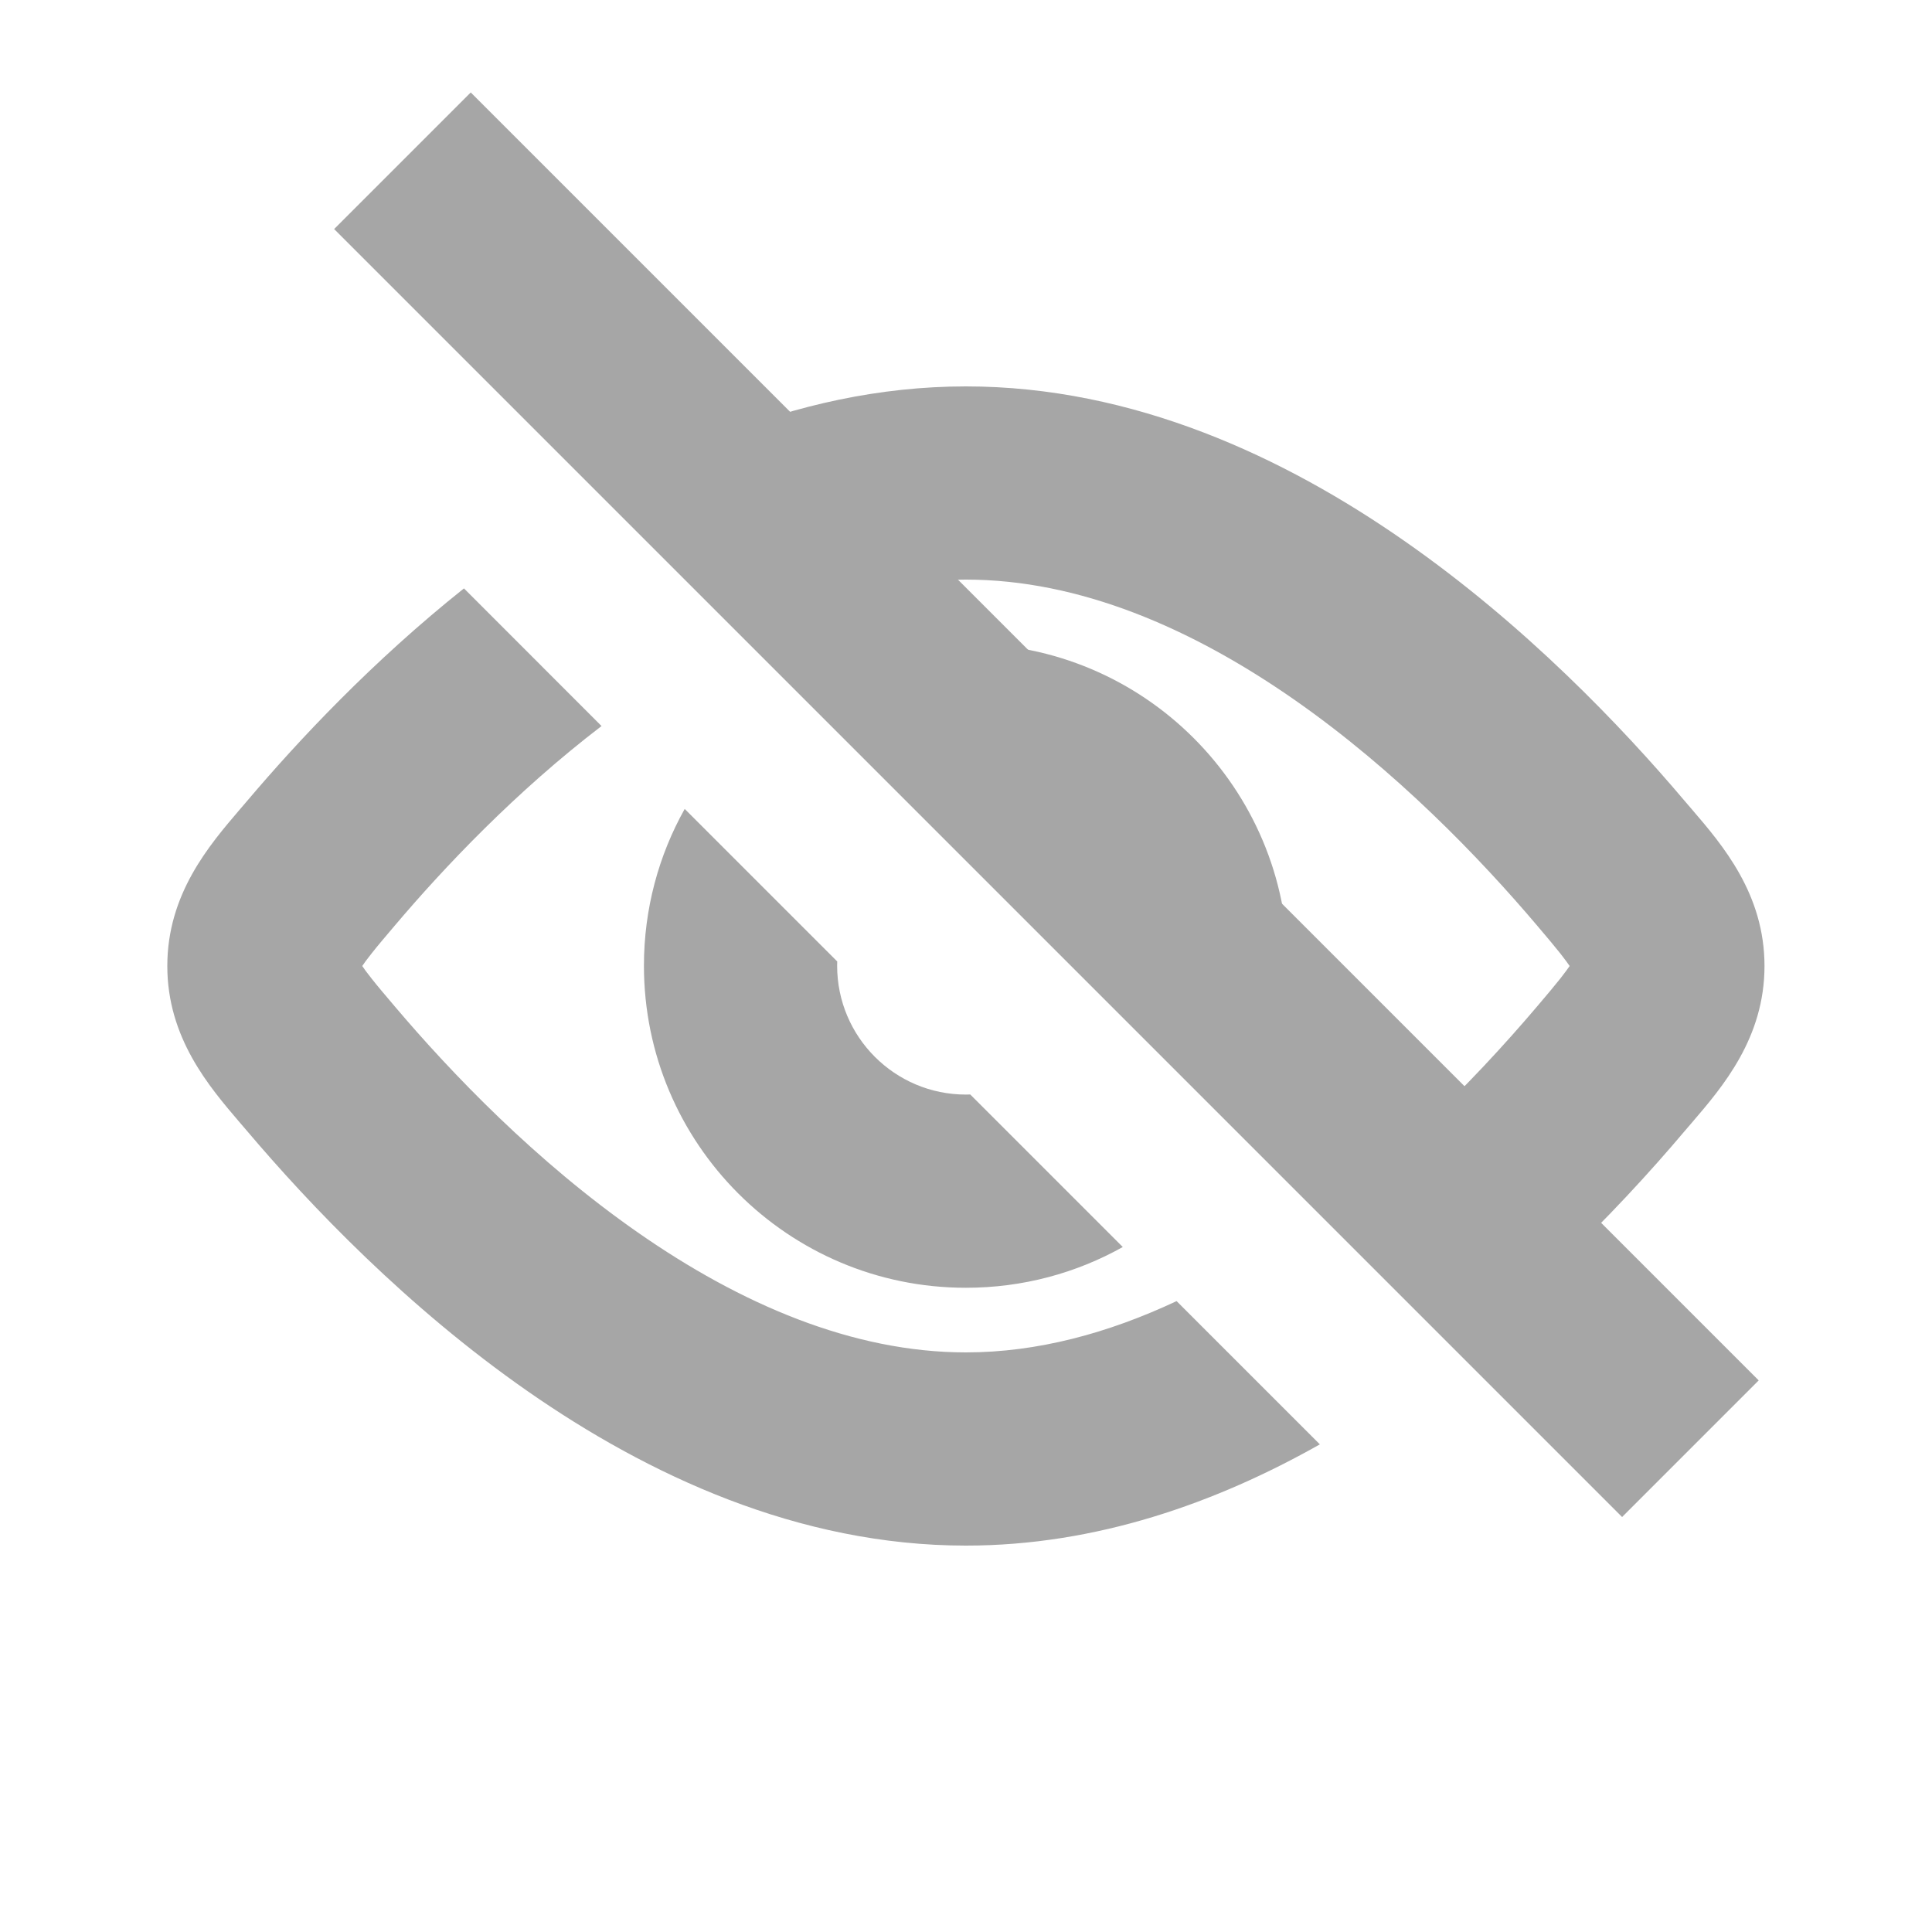             <svg width="25" height="25" viewBox="0 0 20 20" fill="none" xmlns="http://www.w3.org/2000/svg">
              <path
                fill-rule="evenodd"
                clip-rule="evenodd"
                d="M13.313 10.357C13.326 10.239 13.333 10.119 13.333 9.997C13.333 8.156 11.84 6.664 9.999 6.664C9.878 6.664 9.758 6.671 9.64 6.683L13.313 10.357ZM7.088 8.374C6.819 8.854 6.666 9.408 6.666 9.997C6.666 11.838 8.158 13.331 9.999 13.331C10.589 13.331 11.143 13.178 11.623 12.909L10.044 11.33C10.029 11.331 10.014 11.331 9.999 11.331C9.263 11.331 8.666 10.734 8.666 9.997C8.666 9.982 8.666 9.968 8.667 9.953L7.088 8.374Z"
                fill="#A6A6A6"
              />
              <path
                fill-rule="evenodd"
                clip-rule="evenodd"
                d="M13.663 14.952L12.18 13.469C11.473 13.801 10.739 14 9.999 14C8.825 14 7.664 13.498 6.605 12.76C5.551 12.026 4.673 11.111 4.083 10.414C3.982 10.295 3.907 10.207 3.846 10.129C3.799 10.07 3.769 10.029 3.75 10C3.769 9.971 3.799 9.93 3.846 9.871C3.907 9.793 3.982 9.705 4.083 9.586C4.601 8.974 5.341 8.194 6.227 7.516L4.803 6.091C3.858 6.844 3.089 7.664 2.556 8.294C2.533 8.322 2.508 8.35 2.483 8.379L2.483 8.379C2.165 8.751 1.732 9.255 1.732 10C1.732 10.745 2.165 11.249 2.483 11.621L2.483 11.621C2.508 11.65 2.533 11.678 2.556 11.706C3.209 12.477 4.214 13.532 5.461 14.401C6.703 15.266 8.261 16 9.999 16C11.351 16 12.594 15.556 13.663 14.952ZM7.461 4.507C8.246 4.197 9.099 4 9.999 4C11.737 4 13.296 4.734 14.537 5.599C15.785 6.468 16.79 7.523 17.442 8.294C17.466 8.322 17.49 8.35 17.515 8.379L17.515 8.379C17.834 8.751 18.266 9.255 18.266 10C18.266 10.745 17.834 11.249 17.515 11.621L17.515 11.621C17.49 11.65 17.466 11.678 17.442 11.706C17.089 12.124 16.632 12.625 16.089 13.135L14.674 11.72C15.165 11.263 15.585 10.804 15.916 10.414C16.017 10.295 16.091 10.207 16.153 10.129C16.199 10.07 16.229 10.029 16.249 10C16.229 9.971 16.199 9.93 16.153 9.871C16.091 9.793 16.017 9.705 15.916 9.586C15.326 8.889 14.448 7.974 13.394 7.24C12.334 6.502 11.174 6 9.999 6C9.684 6 9.369 6.036 9.057 6.103L7.461 4.507Z"
                fill="#A6A6A6"
              />
              <path d="M4.166 1.664L17.499 14.997" stroke="#A6A6A6" stroke-width="2" />
            </svg>